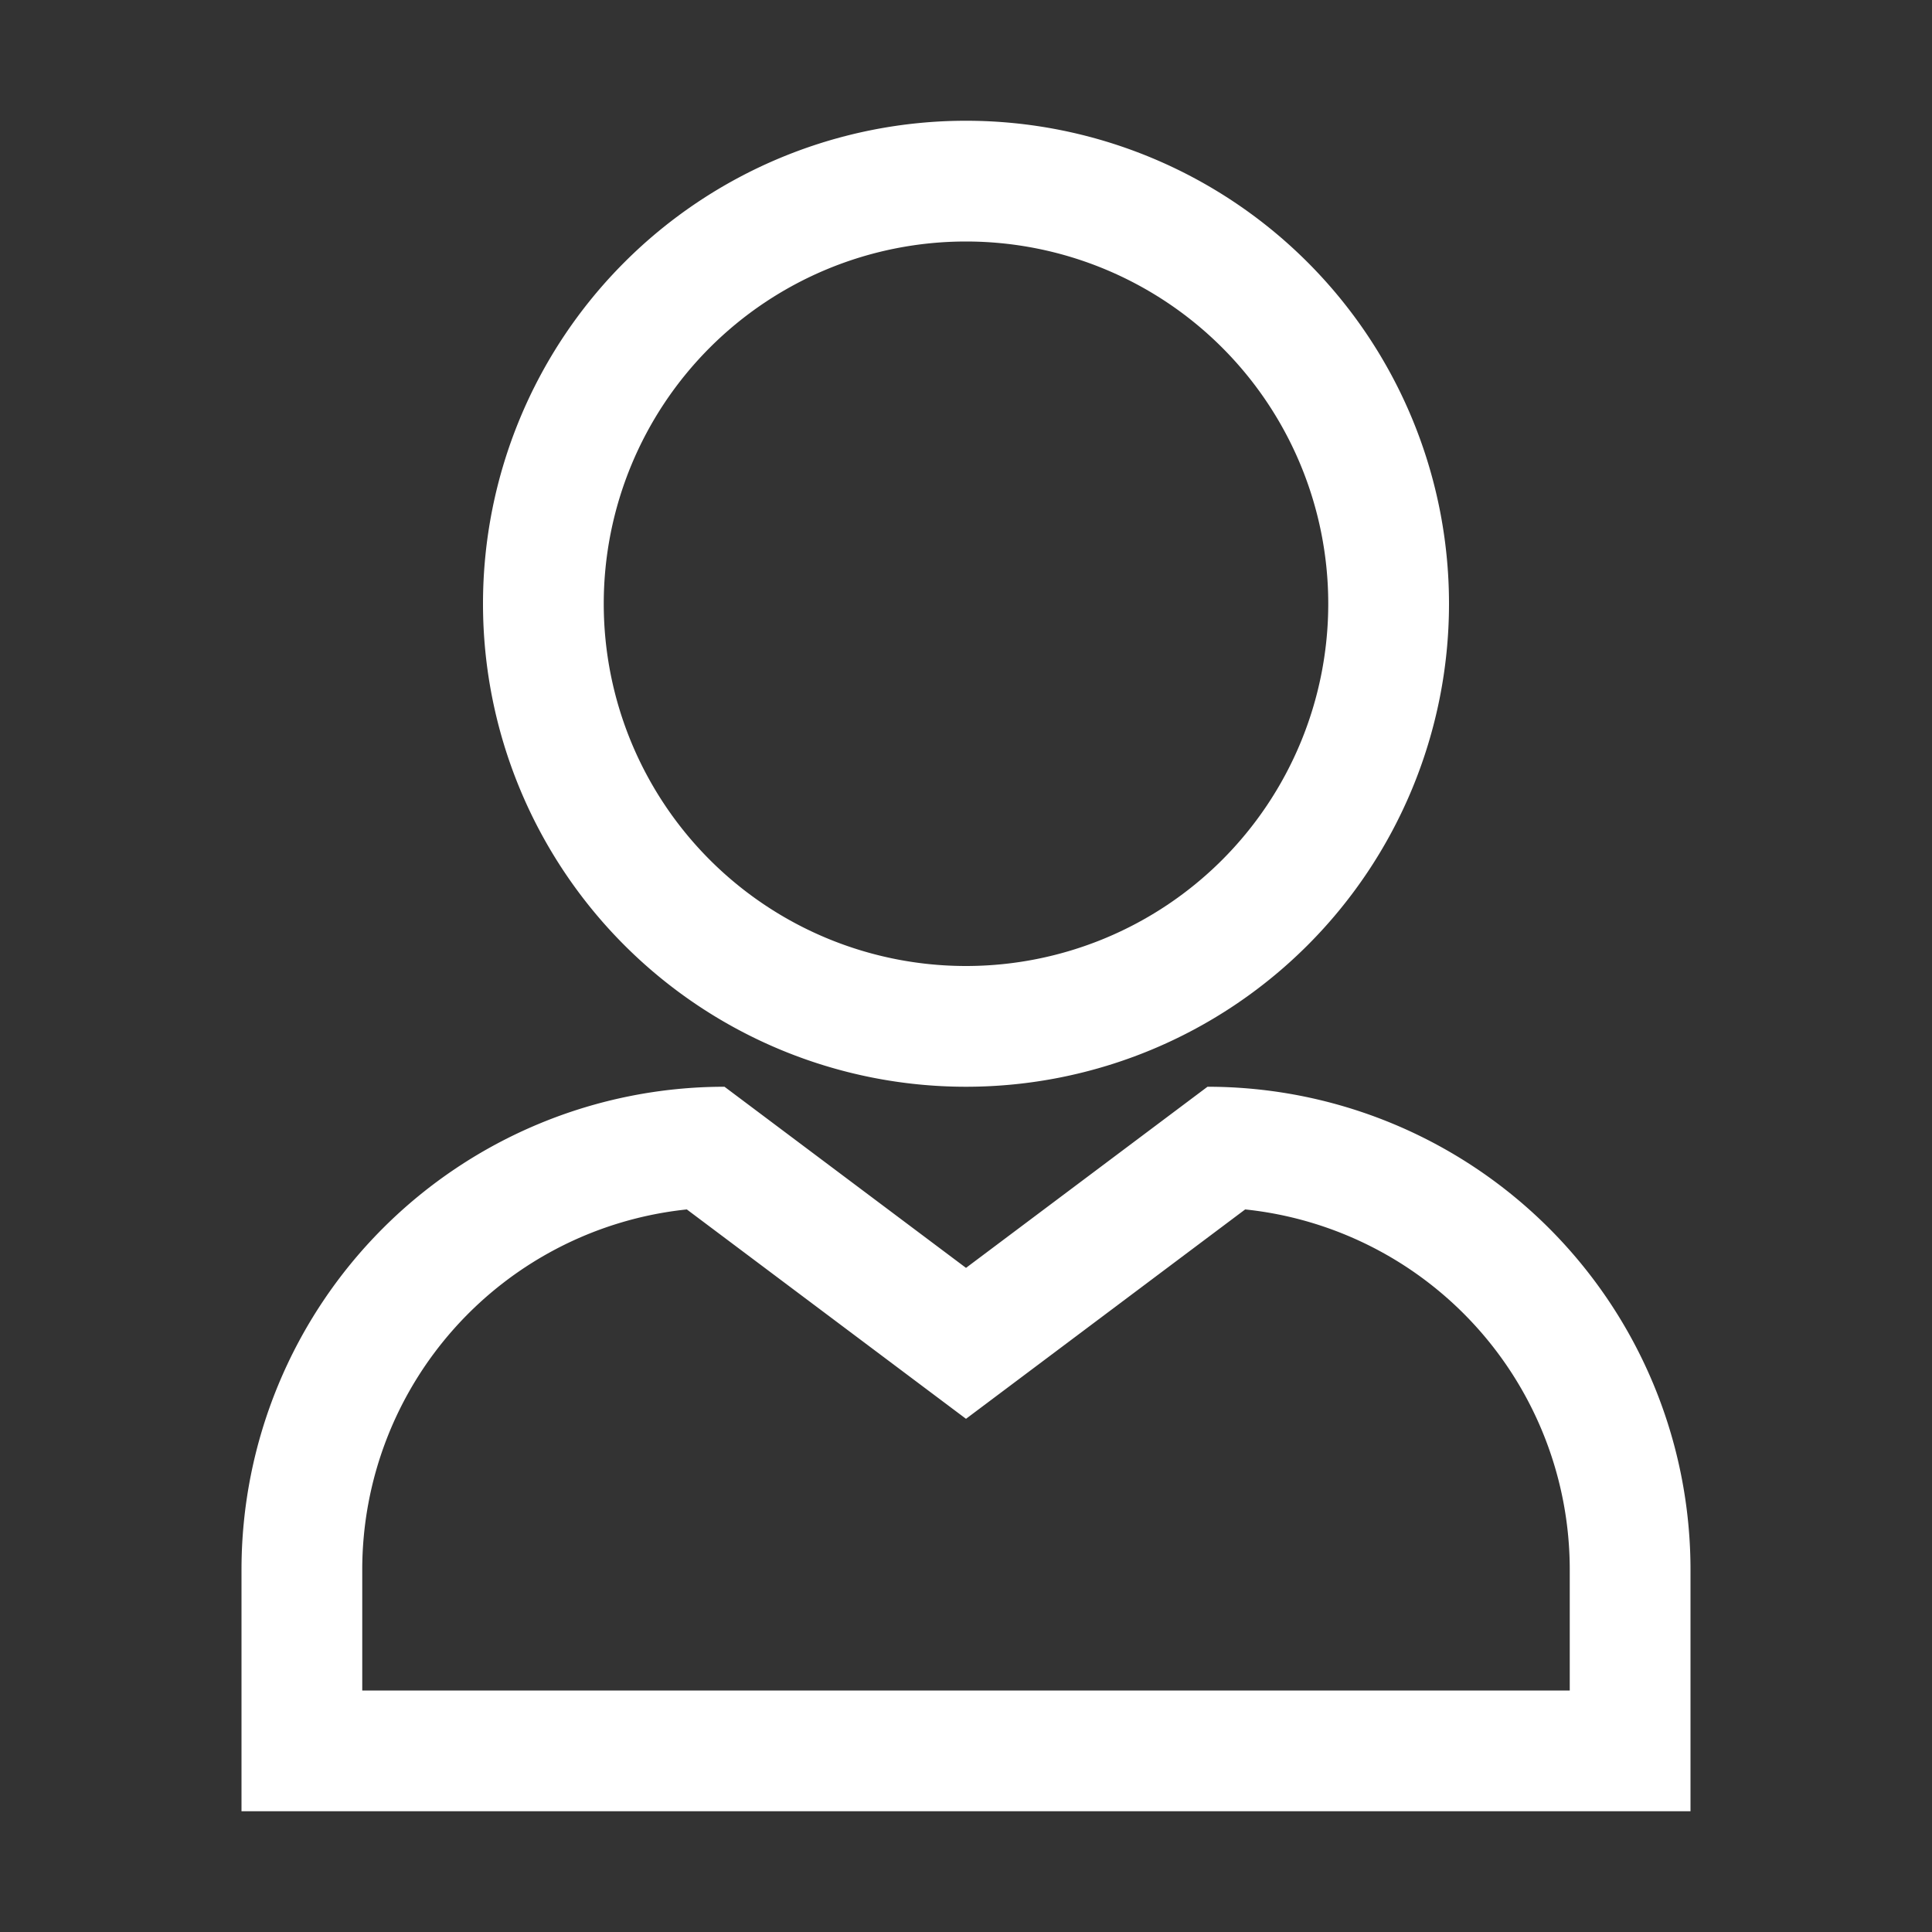 <?xml version="1.0" standalone="no"?><!DOCTYPE svg PUBLIC "-//W3C//DTD SVG 1.1//EN" "http://www.w3.org/Graphics/SVG/1.1/DTD/svg11.dtd"><svg t="1604988657779" class="icon" viewBox="0 0 1024 1024" version="1.1" xmlns="http://www.w3.org/2000/svg" p-id="13157" xmlns:xlink="http://www.w3.org/1999/xlink" width="16" height="16"><rect x="0" y="0" width="1024" height="1024" fill="#333333" stroke="none"/><defs><style type="text/css"></style></defs><path d="M512 512a192 192 0 1 0 0-384 192 192 0 0 0 0 384z m0 64a256 256 0 1 1 0-512 256 256 0 0 1 0 512z m-128 0l128 96 128-96a256 256 0 0 1 256 256v128H128V832a256 256 0 0 1 256-256z m-19.968 65.024A192 192 0 0 0 192 832v64h640v-64a192 192 0 0 0-172.032-190.976L512 752 364.032 641.024z" p-id="13158" fill="#ffffff"></path></svg>
